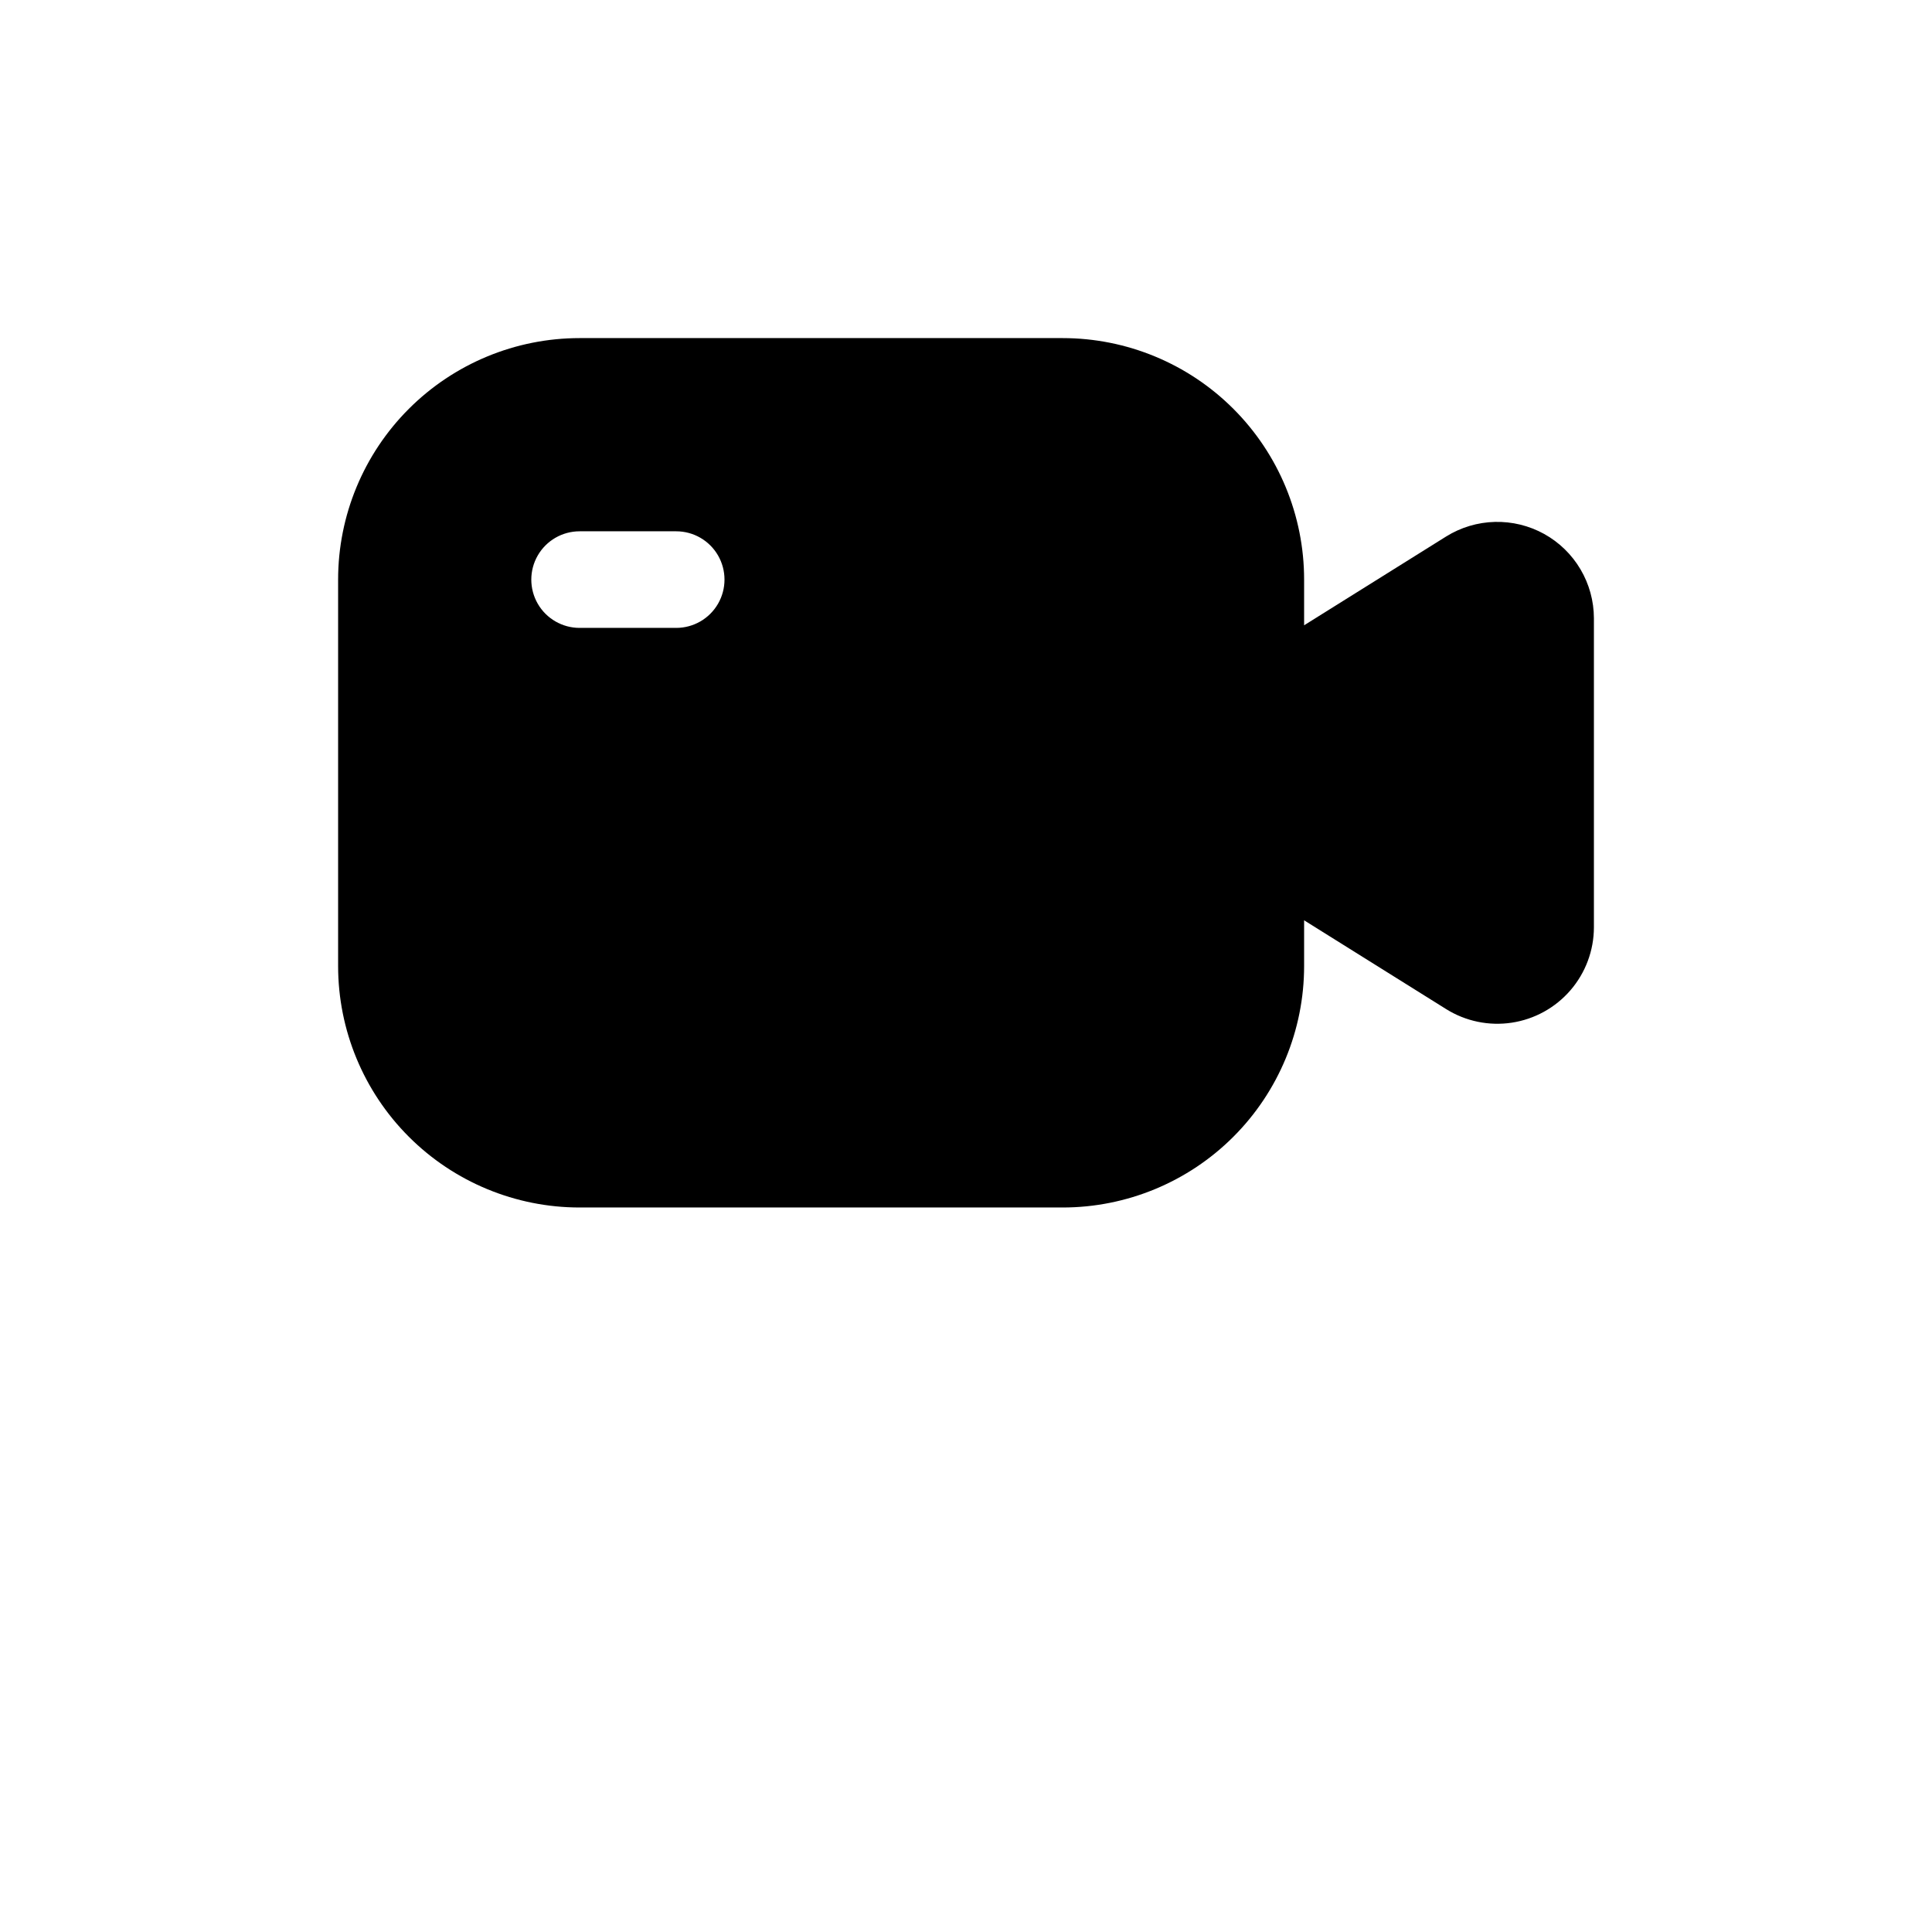 <?xml version="1.0" encoding="UTF-8"?>
<svg width="700pt" height="700pt" version="1.1" viewBox="0 0 700 700" xmlns="http://www.w3.org/2000/svg">
 <path d="m559.48 193.46c-5.469-3.019-11.645-4.527-17.891-4.363-6.246 0.16-12.332 1.988-17.637 5.293l-51.449 32.164v-16.555c0-23.207-9.219-45.461-25.629-61.871s-38.664-25.629-61.871-25.629h-175c-23.207 0-45.461 9.219-61.871 25.629s-25.629 38.664-25.629 61.871v140c0 23.207 9.219 45.461 25.629 61.871s38.664 25.629 61.871 25.629h175c23.207 0 45.461-9.219 61.871-25.629s25.629-38.664 25.629-61.871v-16.555l51.449 32.164c7.09 4.434 15.531 6.18 23.801 4.926 8.266-1.254 15.809-5.426 21.266-11.762 5.457-6.332 8.469-14.414 8.484-22.773v-112c-0.012-6.234-1.691-12.352-4.859-17.719-3.168-5.371-7.715-9.797-13.164-12.82zm-314.48 34.039h-35c-6.254 0-12.031-3.336-15.156-8.75s-3.125-12.086 0-17.5 8.902-8.75 15.156-8.75h35c6.254 0 12.031 3.336 15.156 8.75s3.125 12.086 0 17.5-8.902 8.75-15.156 8.75z"/>
</svg>
